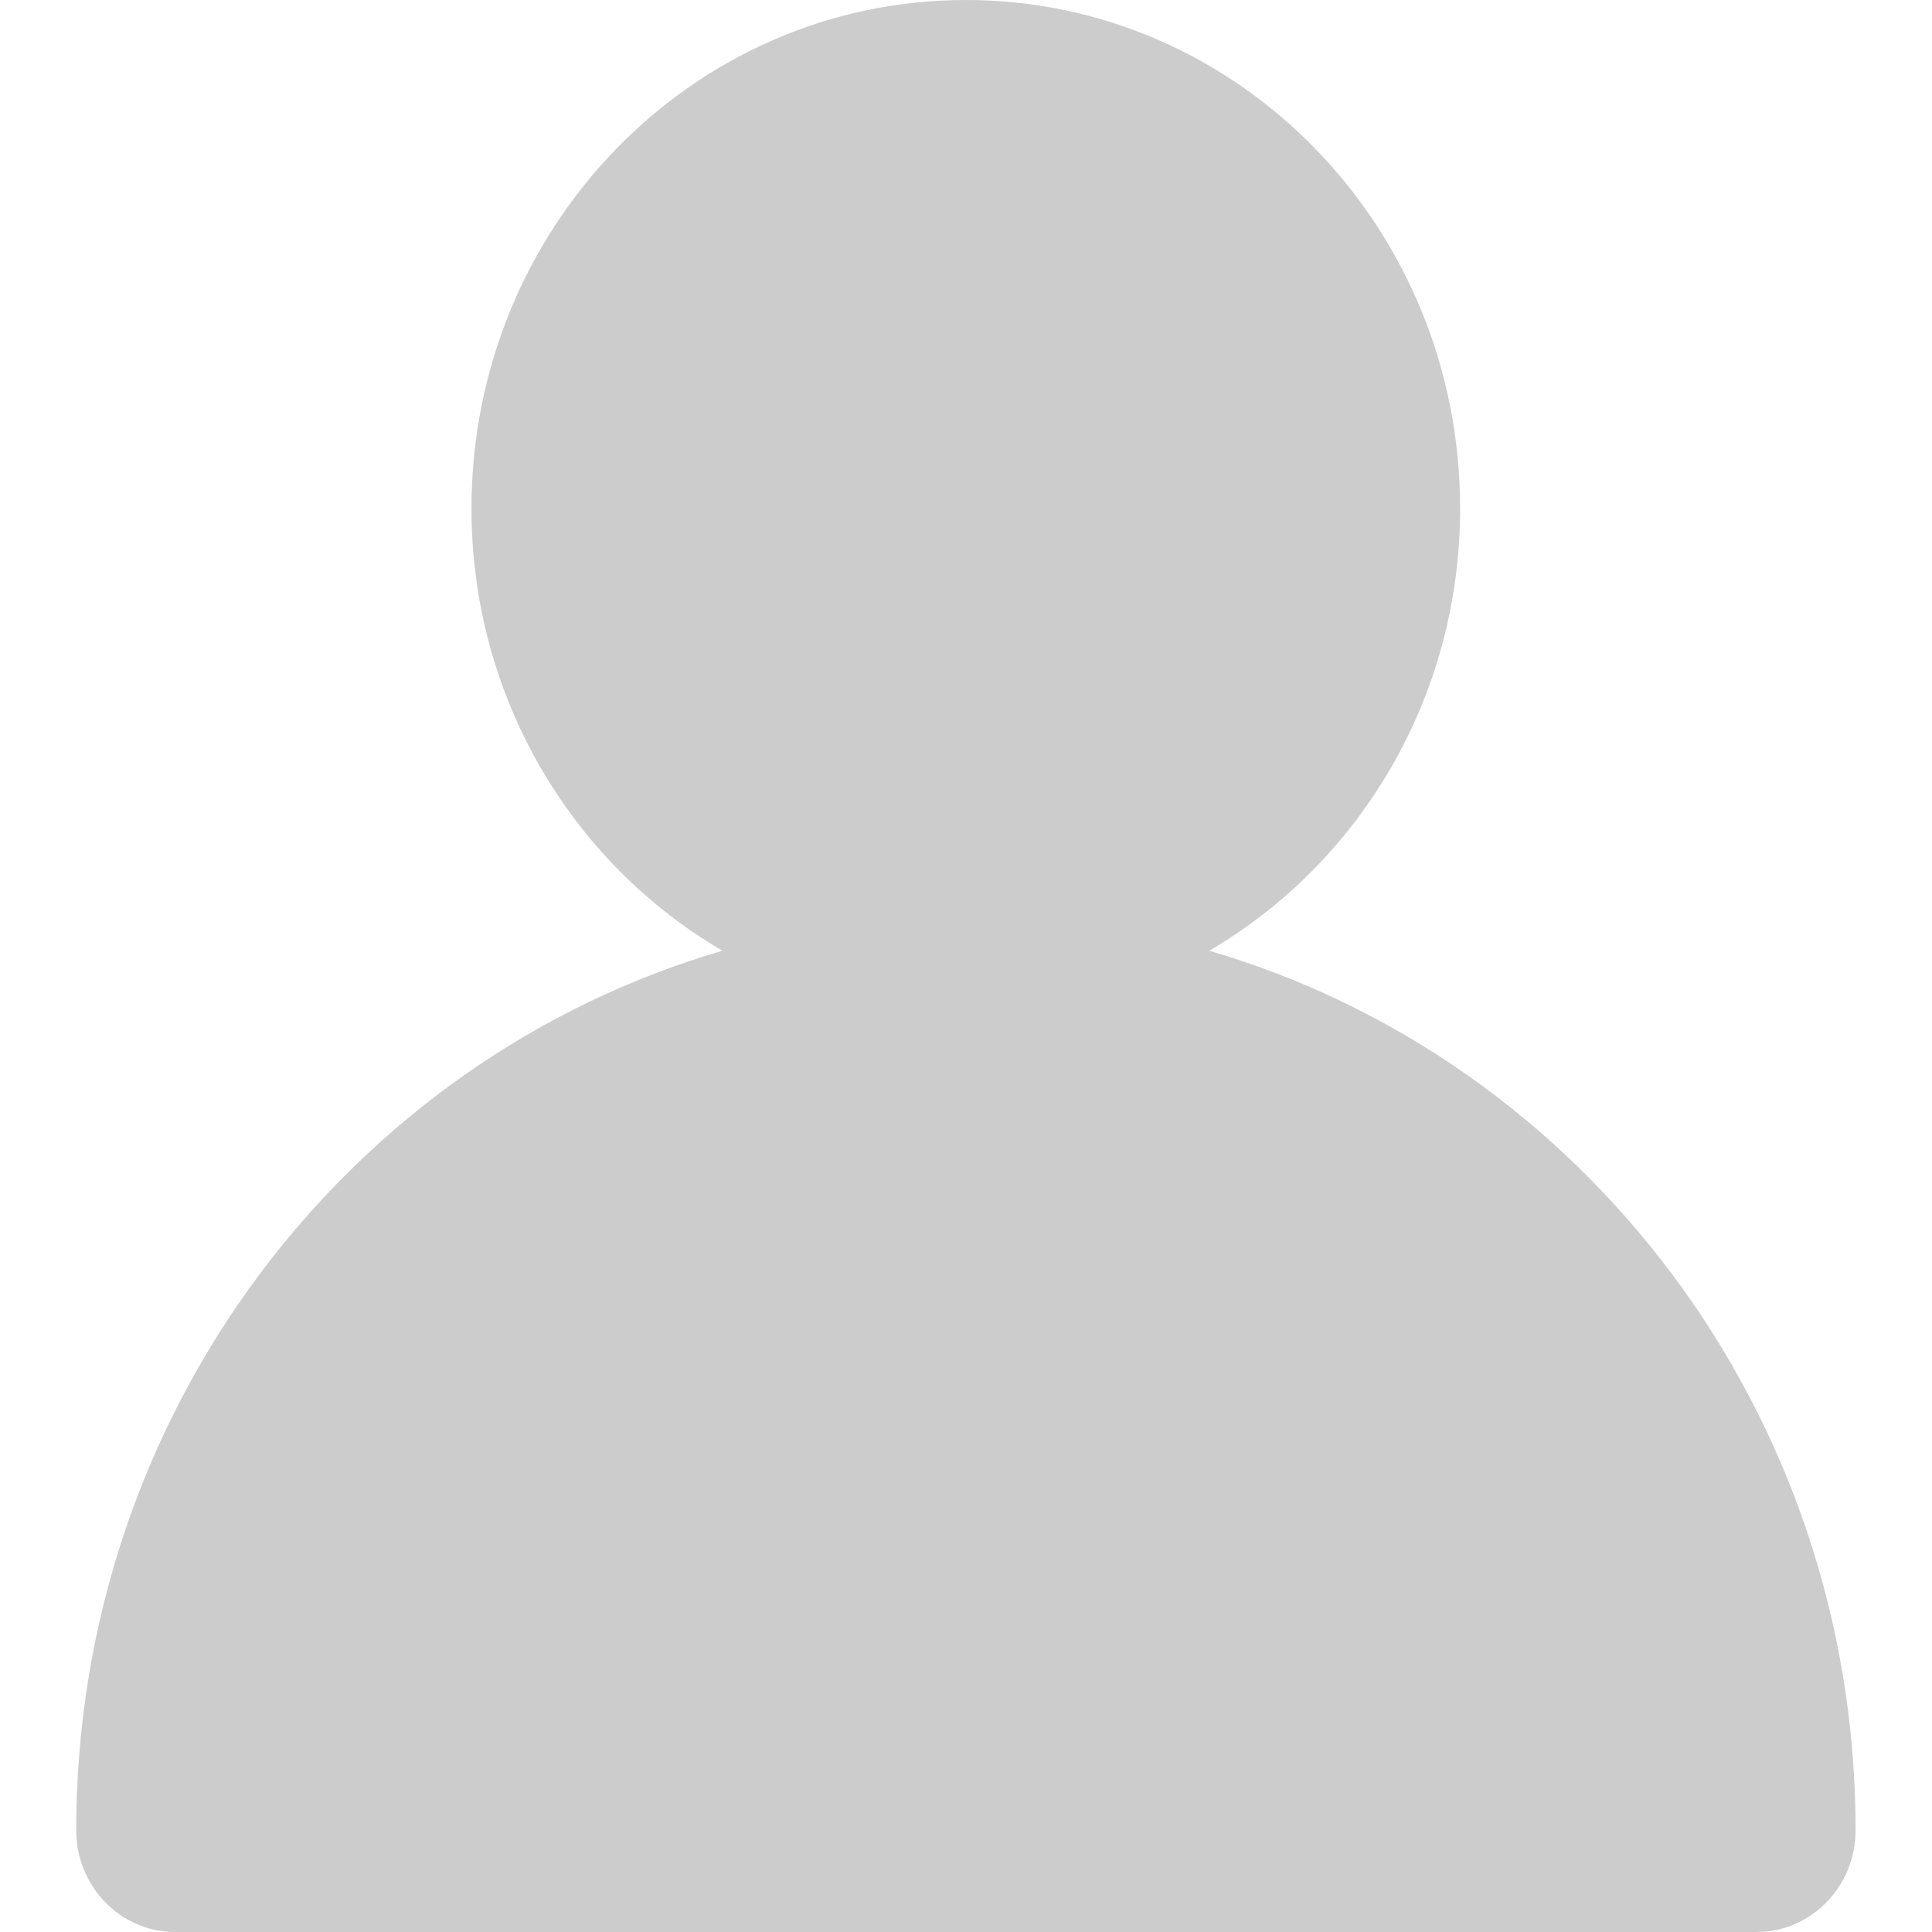 <?xml version="1.0" encoding="UTF-8"?>
<svg width="100px" height="100px" viewBox="0 0 100 100" version="1.1" xmlns="http://www.w3.org/2000/svg" xmlns:xlink="http://www.w3.org/1999/xlink">
    <g id="平台icon" stroke="none" stroke-width="1" fill="none" fill-rule="evenodd">
        <g transform="translate(-515, -320)" fill-rule="nonzero" id="账户名">
            <g transform="translate(515, 320)">
                <rect id="矩形" fill="#000000" opacity="0" x="0" y="0" width="100" height="100"></rect>
                <path d="M51.172,49.961 L53.389,47.744 C53.711,47.422 53.711,46.895 53.389,46.572 C53.066,46.25 52.539,46.25 52.217,46.572 L50,48.789 L47.783,46.582 C47.461,46.26 46.934,46.26 46.611,46.582 C46.289,46.904 46.289,47.432 46.611,47.754 L48.828,49.971 L46.611,52.188 C46.289,52.51 46.289,53.037 46.611,53.359 C46.934,53.682 47.461,53.682 47.783,53.359 L50,51.143 L52.217,53.359 C52.539,53.682 53.066,53.682 53.389,53.359 C53.711,53.037 53.711,52.51 53.389,52.188 L51.172,49.961 Z M62.588,49.209 C70.342,44.688 75.576,36.133 75.576,26.318 C75.576,11.777 64.131,0 49.99,0 C35.85,0 24.404,11.777 24.404,26.318 C24.404,36.133 29.639,44.688 37.393,49.209 C18.096,54.844 3.945,73.066 3.945,94.736 C3.945,97.637 6.23,100 9.062,100 C9.072,100 9.092,99.99 9.102,99.99 L9.102,100 L90.889,100 L90.889,99.99 C90.898,99.99 90.918,100 90.928,100 C93.75,100 96.045,97.637 96.045,94.736 C96.045,73.066 81.885,54.844 62.588,49.209 Z" id="形状" fill="#CCCCCC"></path>
            </g>
        </g>
    </g>
</svg>